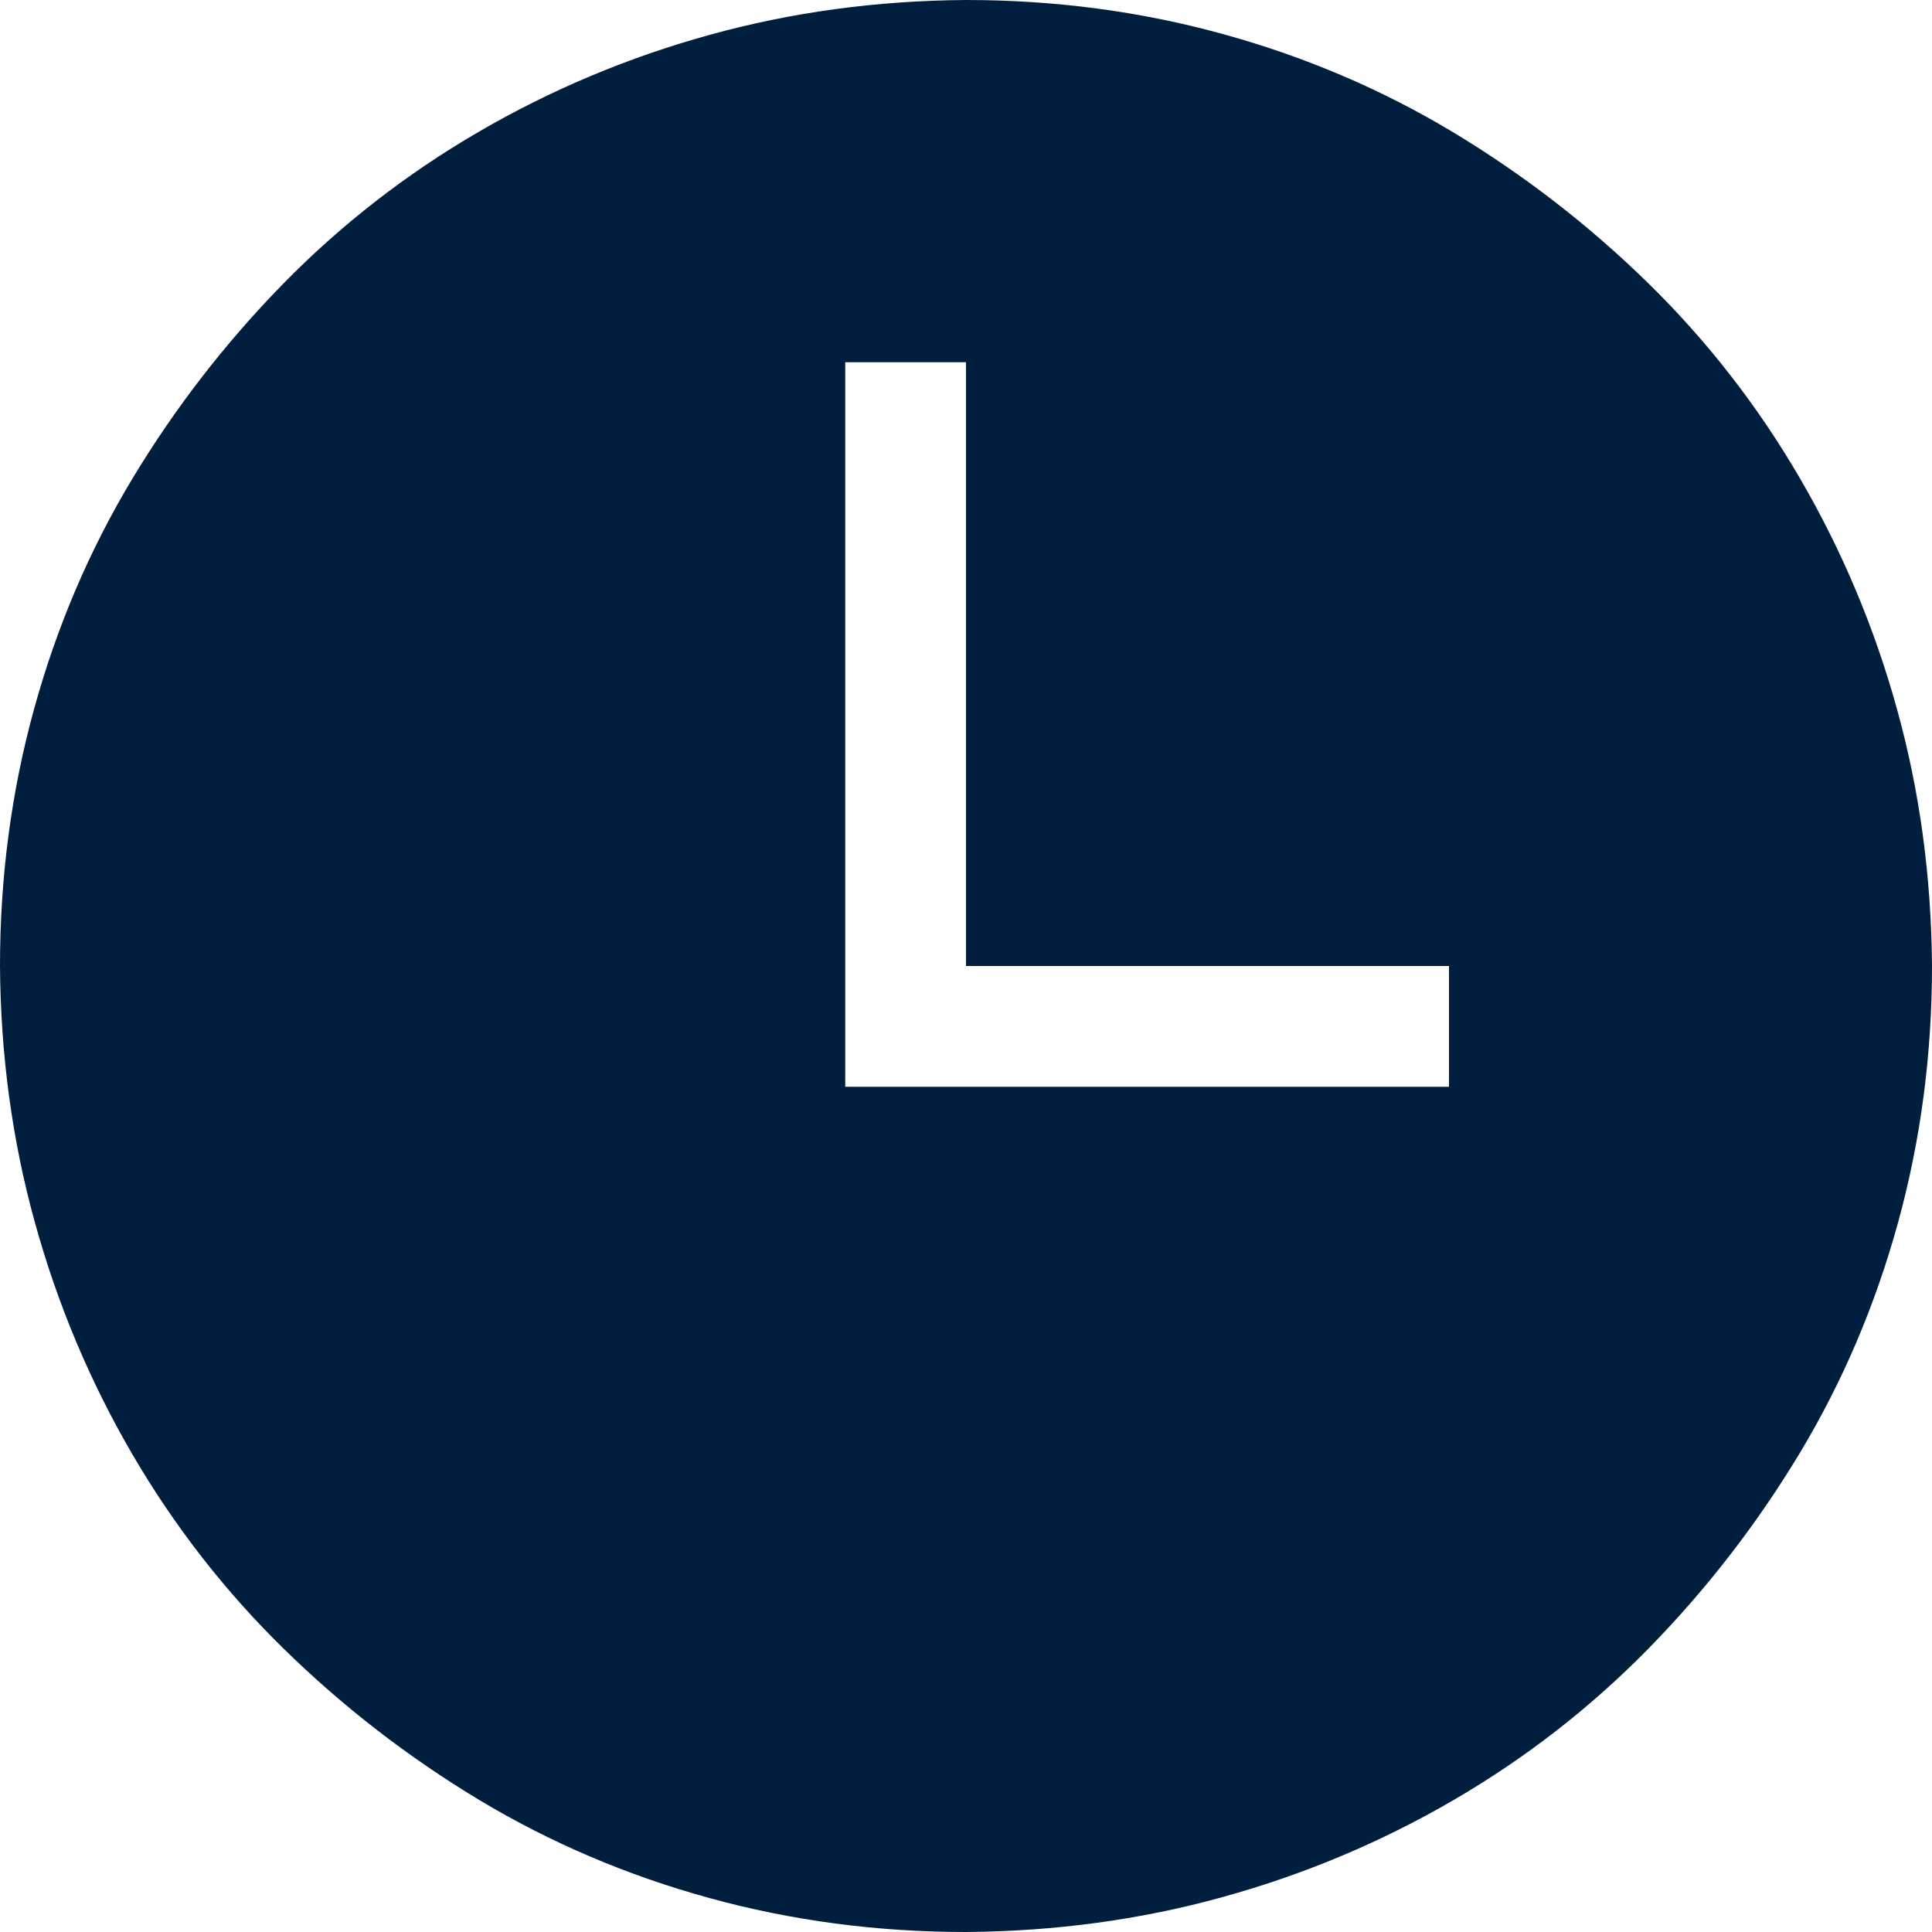 <svg width="26" height="26" viewBox="0 0 26 26" fill="none" xmlns="http://www.w3.org/2000/svg">
<g clip-path="url(#clip0_141_1565)">
<path d="M13 0C14.193 0 15.344 0.152 16.453 0.457C17.562 0.762 18.594 1.202 19.551 1.777C20.507 2.353 21.383 3.03 22.179 3.809C22.974 4.587 23.656 5.463 24.223 6.437C24.79 7.41 25.226 8.447 25.53 9.547C25.835 10.647 25.991 11.798 26 13C26 14.193 25.848 15.344 25.543 16.453C25.238 17.562 24.798 18.594 24.223 19.551C23.647 20.507 22.97 21.383 22.191 22.179C21.413 22.974 20.537 23.656 19.564 24.223C18.59 24.79 17.553 25.226 16.453 25.53C15.353 25.835 14.202 25.991 13 26C11.807 26 10.656 25.848 9.547 25.543C8.438 25.238 7.406 24.798 6.449 24.223C5.493 23.647 4.617 22.97 3.821 22.191C3.026 21.413 2.344 20.537 1.777 19.564C1.21 18.59 0.774 17.553 0.47 16.453C0.165 15.353 0.008 14.202 0 13C0 11.807 0.152 10.656 0.457 9.547C0.762 8.438 1.202 7.406 1.777 6.449C2.353 5.493 3.03 4.617 3.809 3.821C4.587 3.026 5.463 2.344 6.437 1.777C7.41 1.21 8.447 0.774 9.547 0.47C10.647 0.165 11.798 0.008 13 0ZM19.5 13H13V4.875H11.375V14.625H19.5V13Z" fill="#001F3F"/>
</g>
<defs>
<clipPath id="clip0_141_1565">
<rect width="26" height="26" fill="white"/>
</clipPath>
</defs>
</svg>
